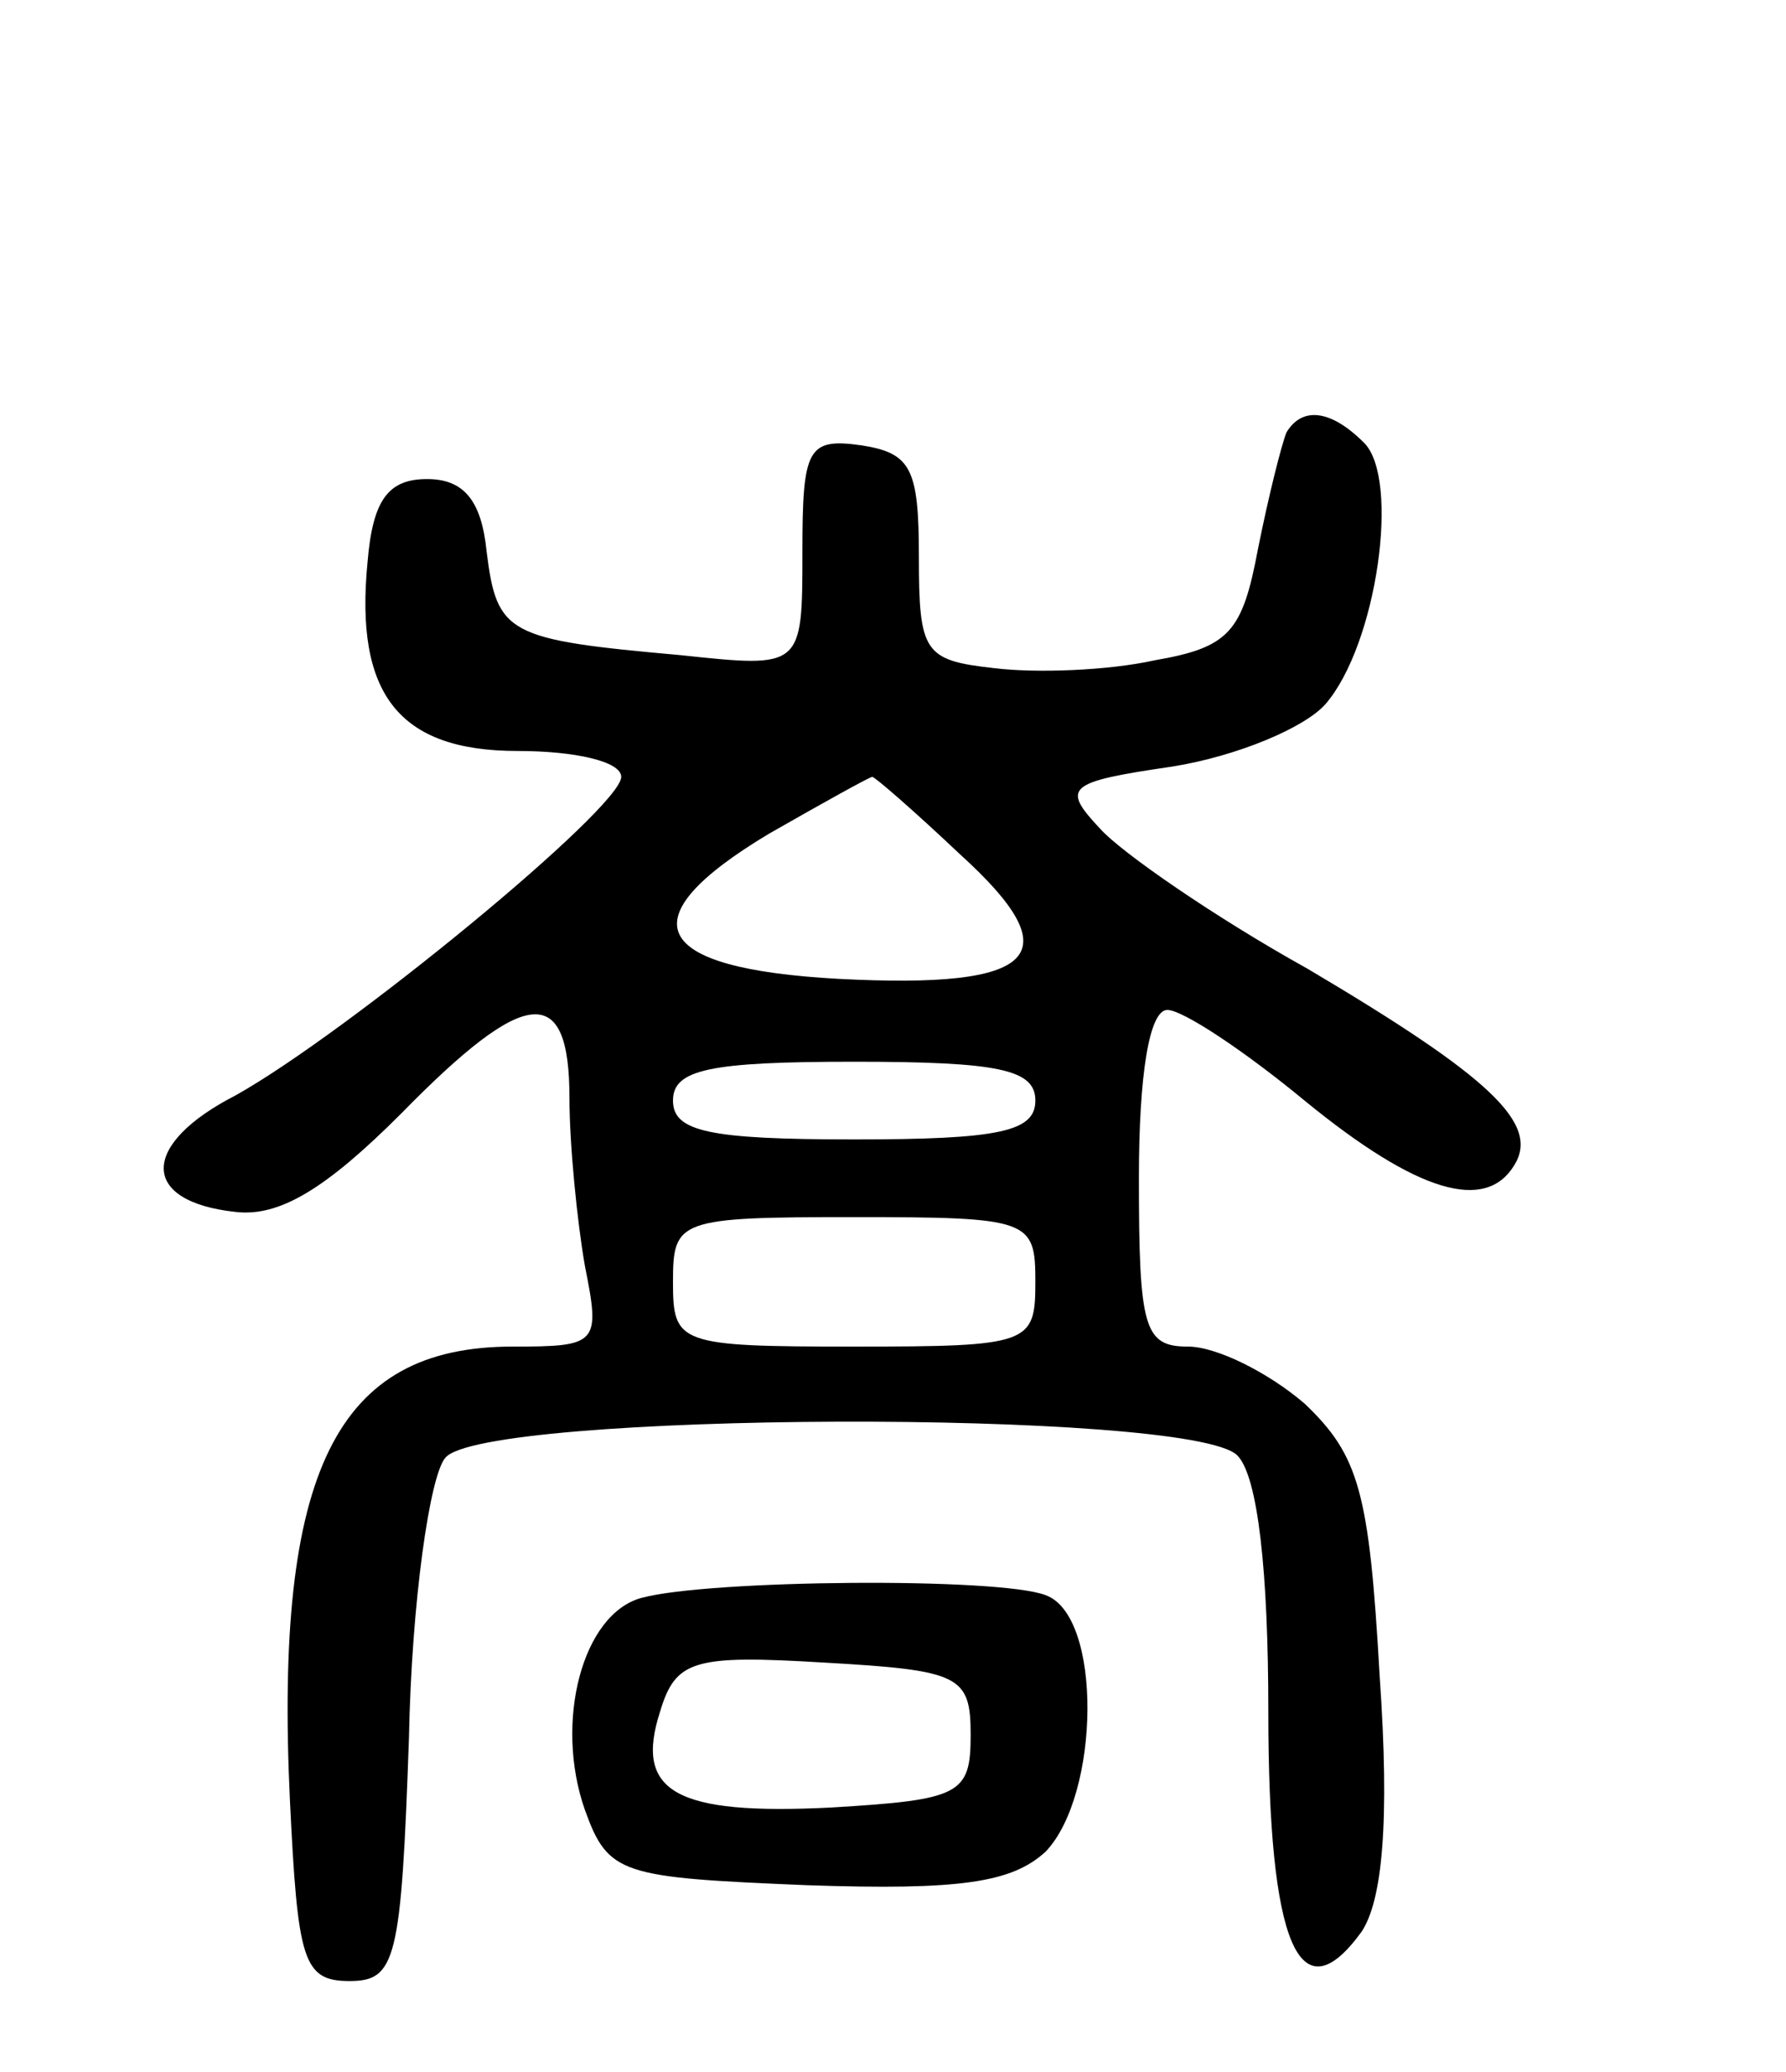<svg version="1.0" xmlns="http://www.w3.org/2000/svg"
 width="69pt" height="80pt" viewBox="0 0 69 80"
 preserveAspectRatio="xMidYMid meet">
<g transform="translate(0,80) scale(0.1,-0.1)"
fill="#000000" stroke="none">
<path d="M497 633 c-2 -5 -7 -25 -11 -45 -6 -32 -11 -38 -40 -43 -18 -4 -46
-5 -62 -3 -27 3 -29 6 -29 43 0 34 -3 40 -22 43 -21 3 -23 -1 -23 -41 0 -45 0
-45 -47 -40 -67 6 -71 8 -75 40 -2 20 -9 28 -23 28 -15 0 -21 -8 -23 -32 -5
-51 12 -73 58 -73 22 0 40 -4 40 -10 0 -12 -106 -99 -149 -123 -37 -19 -37
-41 0 -45 17 -2 35 9 64 38 48 49 65 51 65 6 0 -18 3 -48 6 -65 6 -30 5 -31
-28 -31 -68 0 -92 -48 -86 -175 3 -62 5 -70 23 -70 18 0 20 8 23 94 1 52 8
101 14 108 14 18 288 19 306 1 8 -8 12 -45 12 -99 0 -90 12 -118 36 -85 8 12
11 42 7 99 -4 71 -8 85 -29 105 -14 12 -34 22 -45 22 -17 0 -19 7 -19 65 0 40
4 65 11 65 6 0 30 -16 53 -35 44 -36 70 -43 81 -25 10 16 -9 34 -80 76 -36 20
-72 45 -80 54 -15 16 -13 18 28 24 25 4 51 15 59 24 20 23 29 87 15 101 -13
13 -24 14 -30 4z m-126 -163 c43 -39 30 -52 -47 -48 -73 4 -82 23 -27 56 21
12 39 22 40 22 1 0 16 -13 34 -30z m29 -95 c0 -12 -14 -15 -70 -15 -56 0 -70
3 -70 15 0 12 14 15 70 15 56 0 70 -3 70 -15z m0 -70 c0 -24 -2 -25 -70 -25
-68 0 -70 1 -70 25 0 24 2 25 70 25 68 0 70 -1 70 -25z"/>
<path d="M248 183 c-23 -6 -34 -48 -22 -82 9 -25 14 -26 86 -29 59 -2 79 1 92
13 21 22 22 91 0 99 -18 7 -130 6 -156 -1z m127 -53 c0 -23 -4 -25 -54 -28
-60 -3 -76 6 -66 37 6 20 13 22 63 19 53 -3 57 -5 57 -28z"/>
</g>
</svg>

